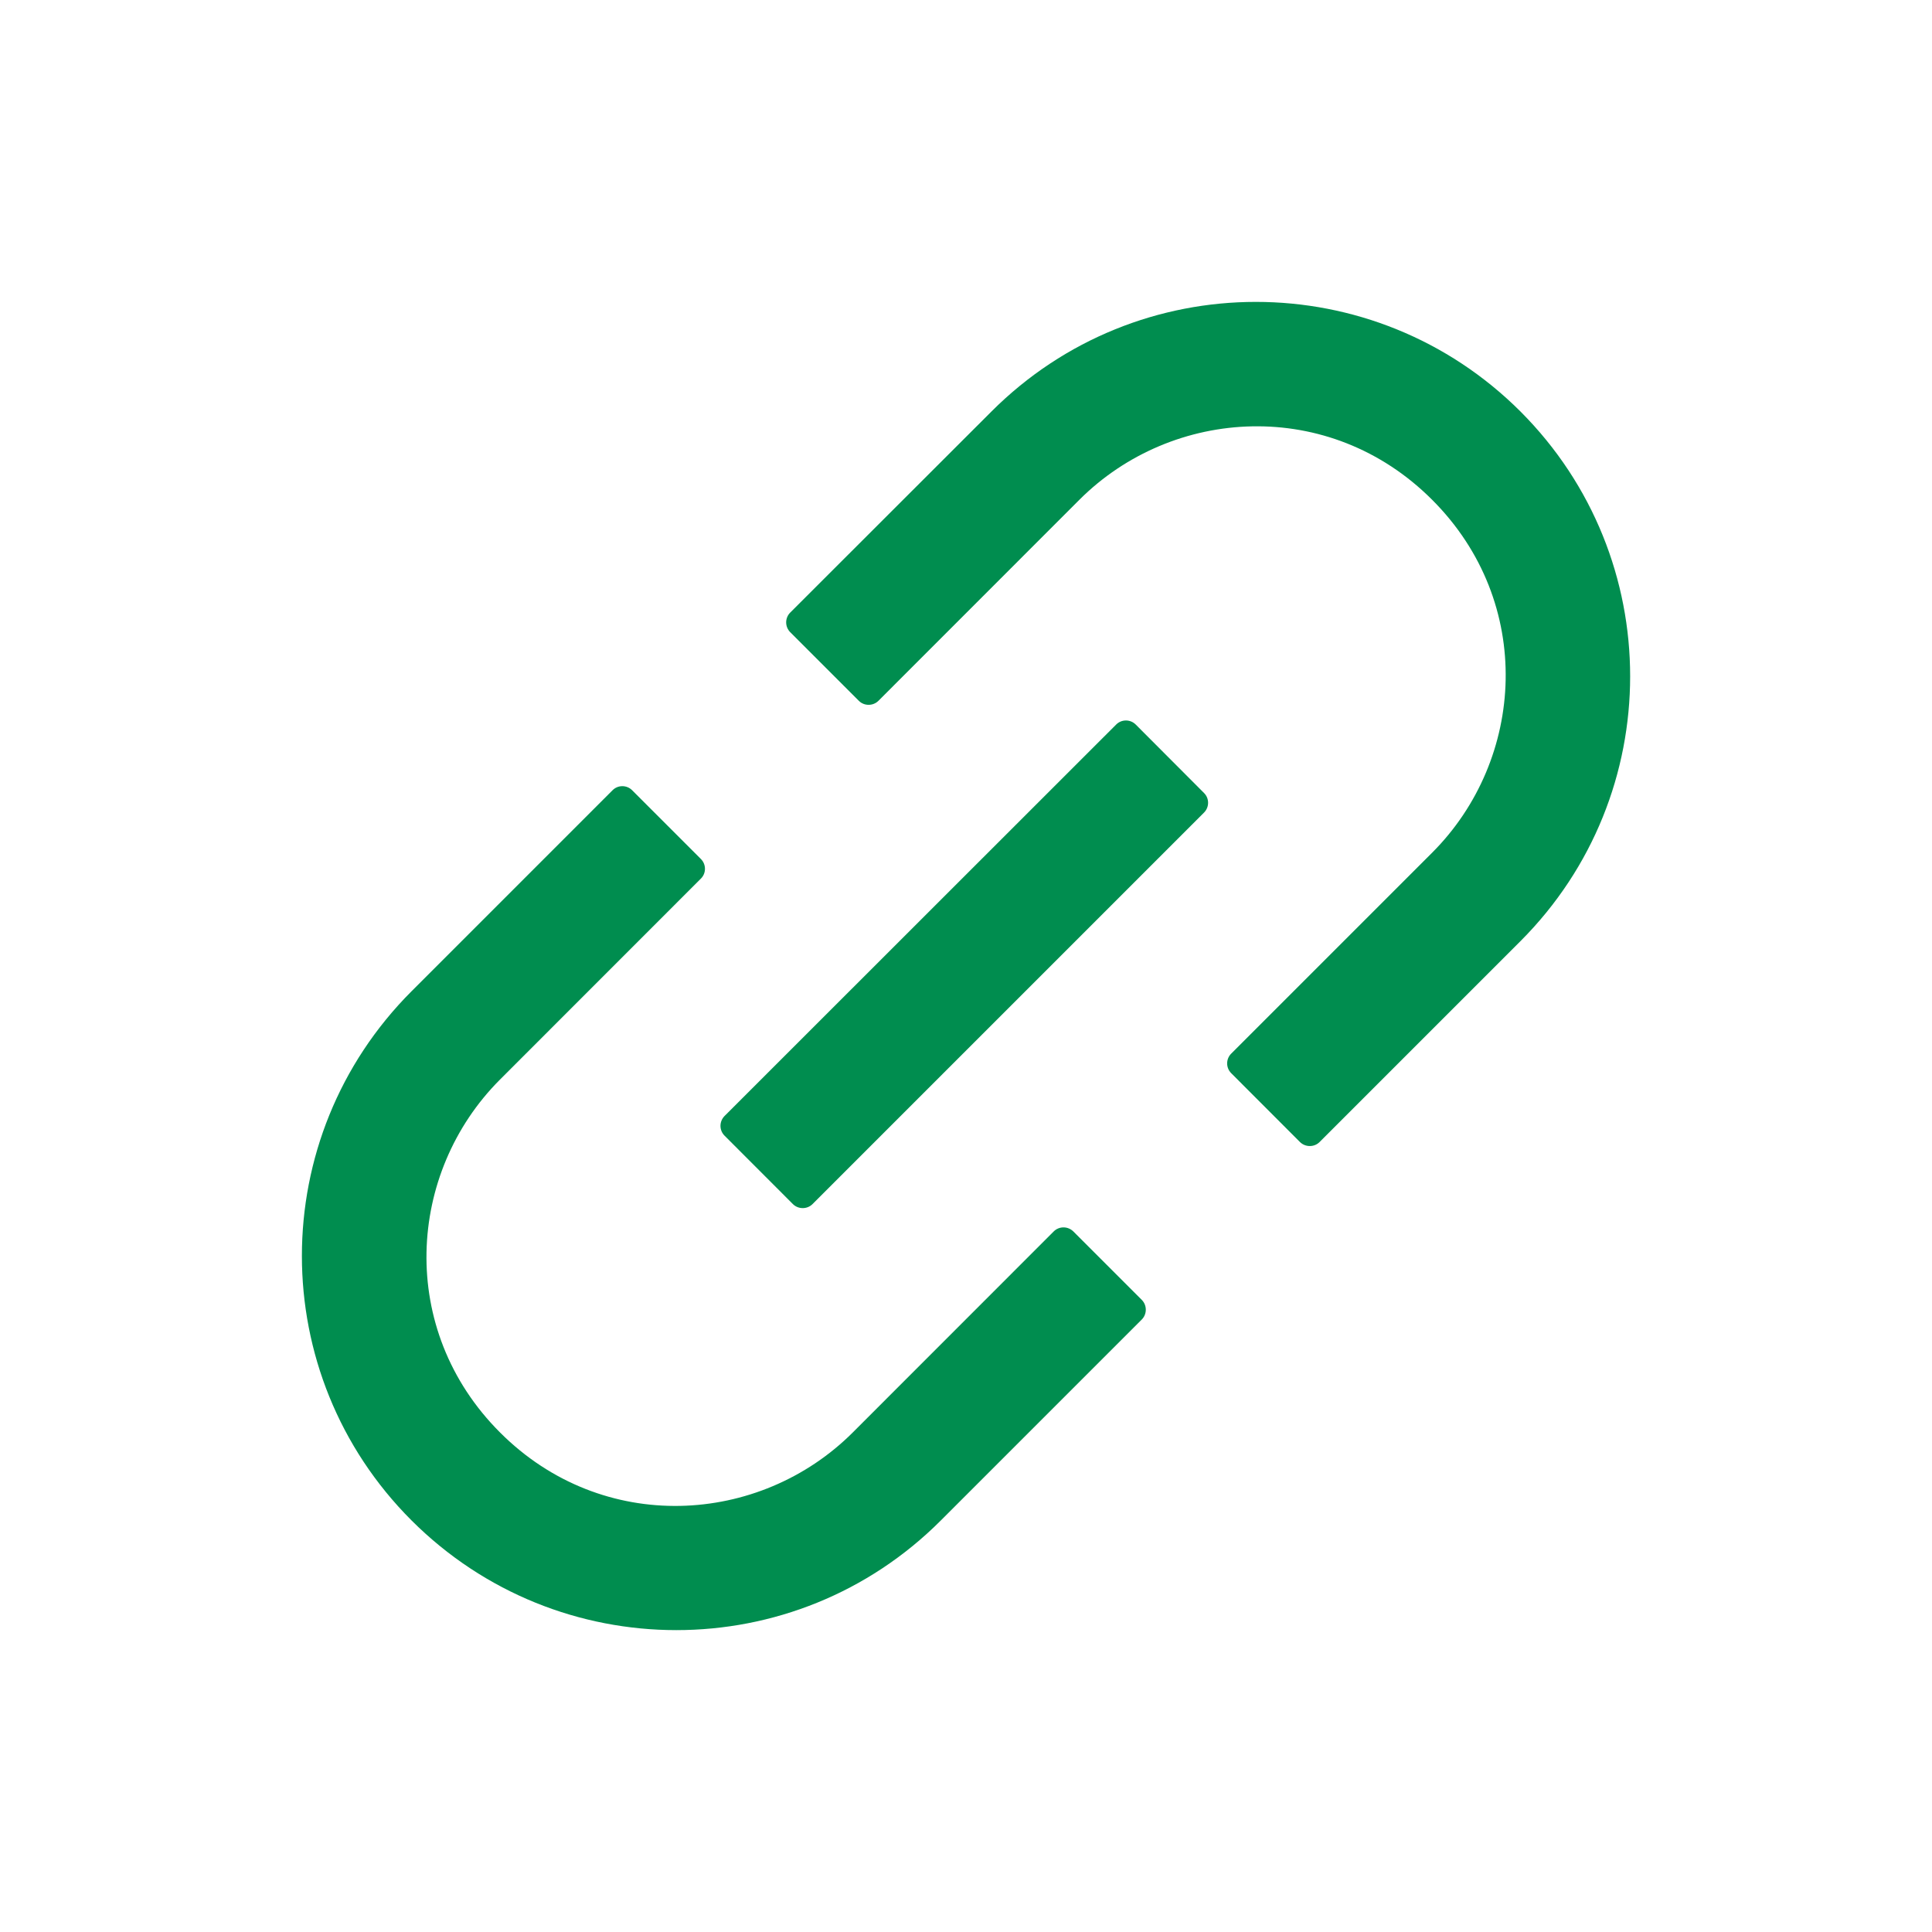 <svg width="24" height="24" viewBox="0 0 24 24" fill="none" xmlns="http://www.w3.org/2000/svg">
<path d="M13.333 15.297C13.3 15.265 13.257 15.247 13.211 15.247C13.166 15.247 13.122 15.265 13.09 15.297L10.594 17.794C9.438 18.95 7.487 19.072 6.211 17.794C4.933 16.516 5.055 14.567 6.211 13.411L8.707 10.914C8.774 10.848 8.774 10.738 8.707 10.671L7.852 9.816C7.82 9.784 7.776 9.766 7.731 9.766C7.685 9.766 7.642 9.784 7.61 9.816L5.113 12.313C3.296 14.131 3.296 17.072 5.113 18.888C6.931 20.703 9.872 20.705 11.687 18.888L14.184 16.391C14.25 16.324 14.25 16.215 14.184 16.148L13.333 15.297ZM18.889 5.113C17.071 3.296 14.13 3.296 12.315 5.113L9.816 7.61C9.784 7.642 9.766 7.686 9.766 7.731C9.766 7.777 9.784 7.82 9.816 7.853L10.669 8.706C10.735 8.772 10.845 8.772 10.912 8.706L13.408 6.209C14.564 5.053 16.515 4.931 17.791 6.209C19.069 7.487 18.947 9.436 17.791 10.592L15.294 13.089C15.262 13.121 15.244 13.165 15.244 13.21C15.244 13.255 15.262 13.299 15.294 13.331L16.149 14.187C16.216 14.253 16.326 14.253 16.392 14.187L18.889 11.69C20.704 9.872 20.704 6.931 18.889 5.113ZM14.108 9C14.076 8.968 14.032 8.95 13.987 8.95C13.941 8.95 13.898 8.968 13.866 9L9 13.864C8.968 13.897 8.95 13.94 8.95 13.986C8.95 14.031 8.968 14.075 9 14.107L9.85 14.958C9.917 15.024 10.027 15.024 10.093 14.958L14.957 10.094C15.024 10.027 15.024 9.917 14.957 9.851L14.108 9Z" fill="#008D4F"/>
</svg>
